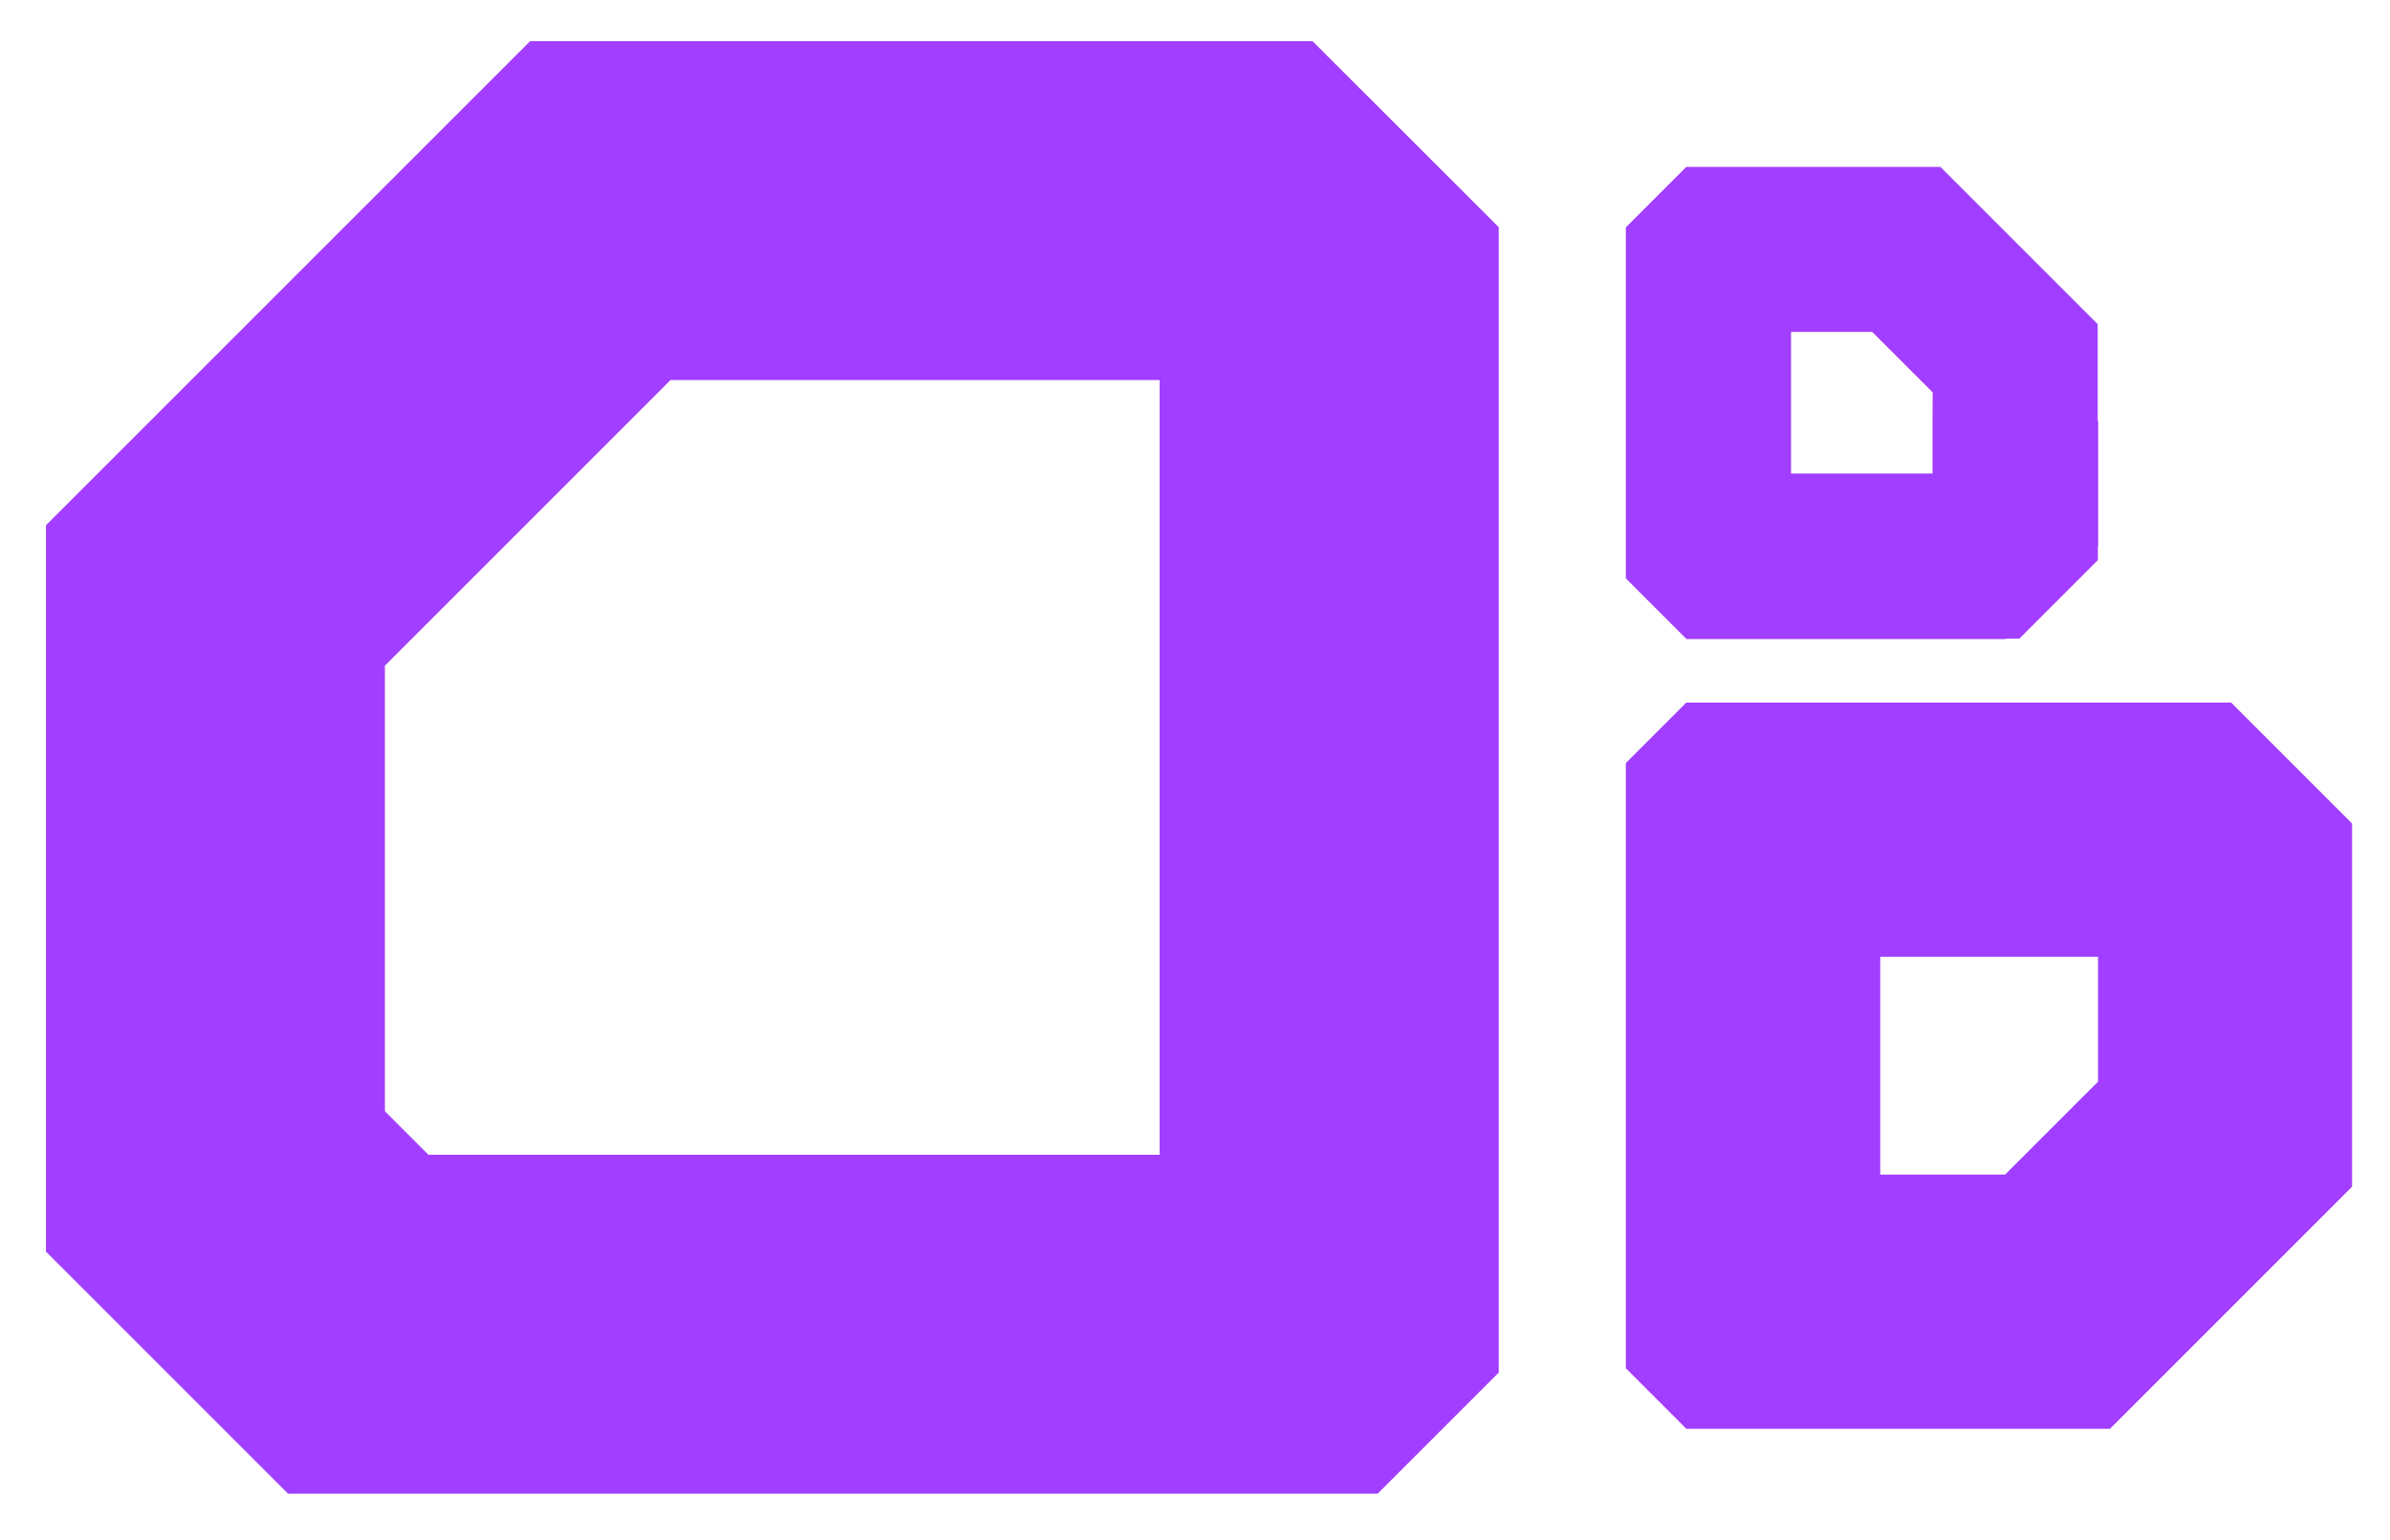 <?xml version="1.0" encoding="utf-8"?>
<!-- Generator: Adobe Illustrator 24.2.3, SVG Export Plug-In . SVG Version: 6.00 Build 0)  -->
<svg version="1.1" id="Layer_1" xmlns="http://www.w3.org/2000/svg" xmlns:xlink="http://www.w3.org/1999/xlink" x="0px" y="0px"
	 viewBox="0 0 1399 901.3" style="enable-background:new 0 0 1399 901.3;" xml:space="preserve">
<style type="text/css">
	.st0{fill:#A23EFF;}
</style>
<path class="st0" d="M1306,411.3H987.1l-35.4,35.4V801l35.4,35.4h248l141.7-141.7V482.1L1306,411.3z M1228.1,560.1v73.1l-54.4,54.4
	h-73.1V560.1H1228.1z"/>
<path class="st0" d="M1227.9,246.5L1227.9,246.5v-56.7l-92.1-92.1l0,0H987.1l-35.4,35.4v56.8v148.7l35.3,35.3l0.2,0.2h113.4h73.1
	l0.2-0.2h8.1l46-46v-8.1l0,0l0.2-0.2v-73.1L1227.9,246.5L1227.9,246.5z M1131.2,246.5v30.7h-30.7h-52.1v-47.4l0,0v-35.5h47.5
	l0.2,0.2l35.2,35.2L1131.2,246.5L1131.2,246.5z"/>
<path class="st0" d="M768.3,24.1h-458L26.9,307.5v425.2l141.7,141.7h637.8l70.9-70.9V133l0,0L768.3,24.1z M678.8,676h-428
	l-25.5-25.5V389.7l167.2-167.2h286.3V676z"/>
</svg>
